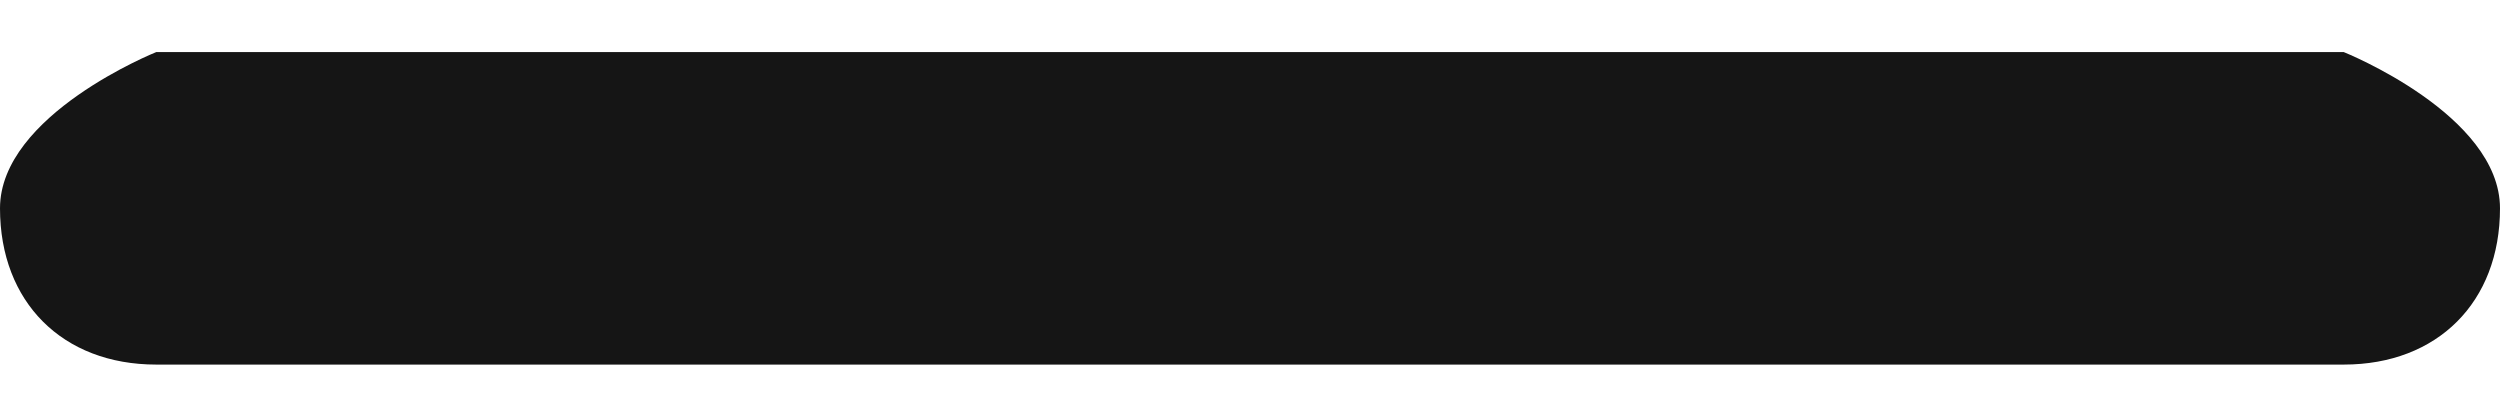 <svg width="24" height="4" viewBox="0 0 24 4" fill="none" xmlns="http://www.w3.org/2000/svg">
<path d="M22.5 0.5C22.5 0.5 16.11 0.5 1.5 0.5C1.5 0.5 0 1.1 0 2C0 2.9 0.6 3.5 1.5 3.5C14.066 3.5 9.017 3.5 22.5 3.5C23.4 3.5 24 2.9 24 2C24 1.1 22.5 0.5 22.5 0.5Z" fill="#151515"/>
</svg>
